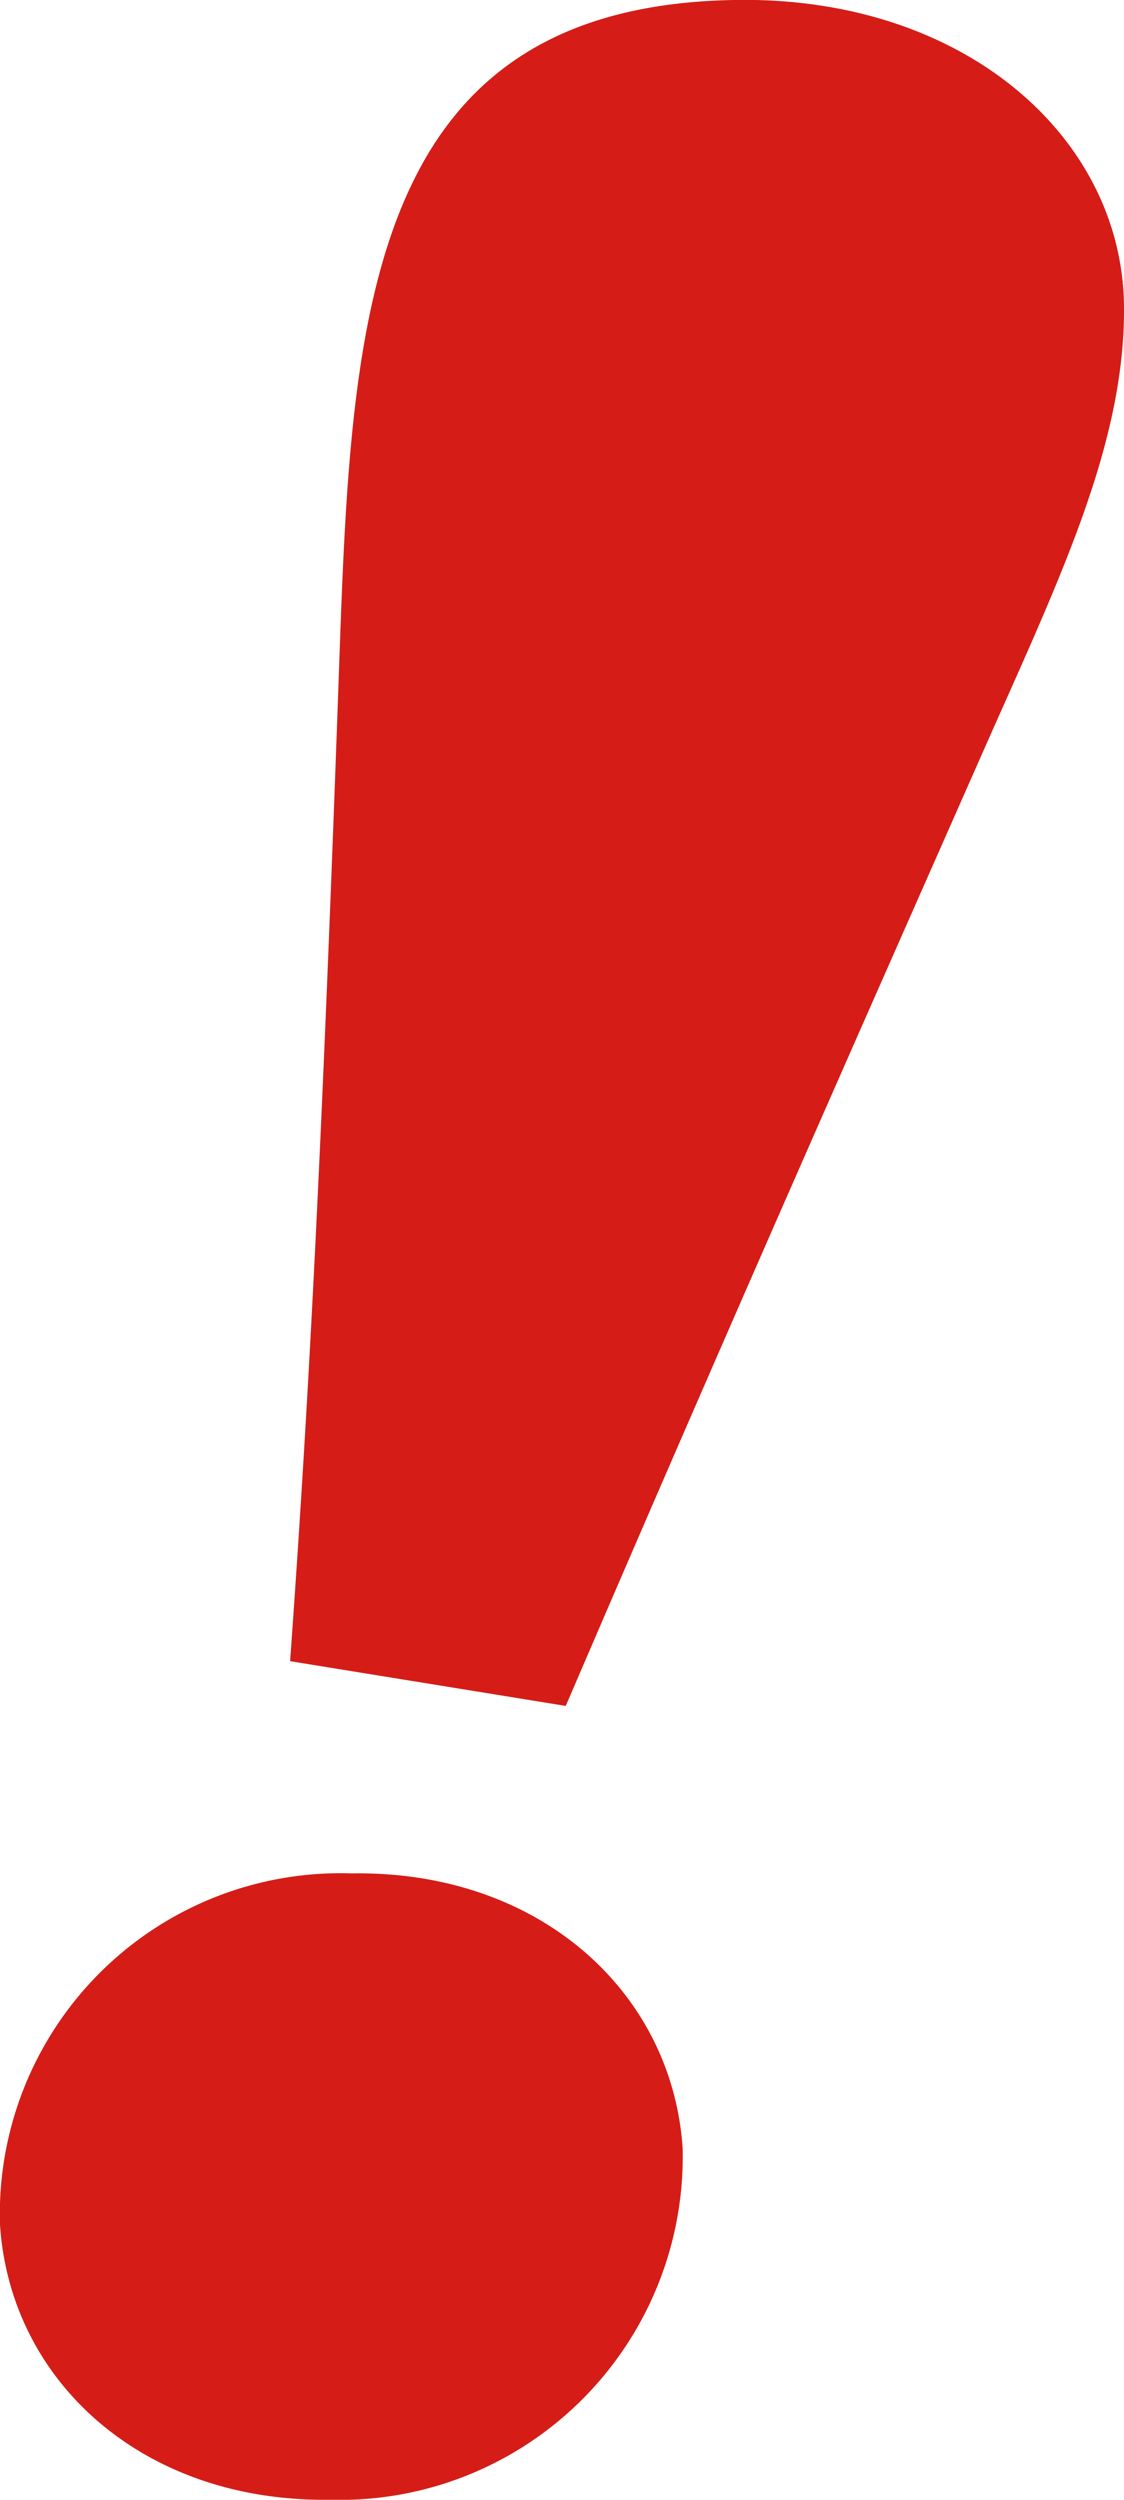 <svg xmlns="http://www.w3.org/2000/svg" width="18" height="40"><path d="M0 35.594a5.454 5.454 0 0 1 5.632-5.617c3.012-.049 5.135 1.905 5.3 4.4A5.493 5.493 0 0 1 5.293 40h-.1C2.233 40 .157 38.067 0 35.594Zm4.646-9.013c.278-3.88.5-7.8.8-16.342C5.639 4.884 5.964.1 11.758 0c3.651-.069 6.179 2.165 6.241 4.842.039 2.16-.967 4.286-2.139 6.92-2.18 4.931-4.238 9.574-6.8 15.535Z" fill="#d51c17"/></svg>